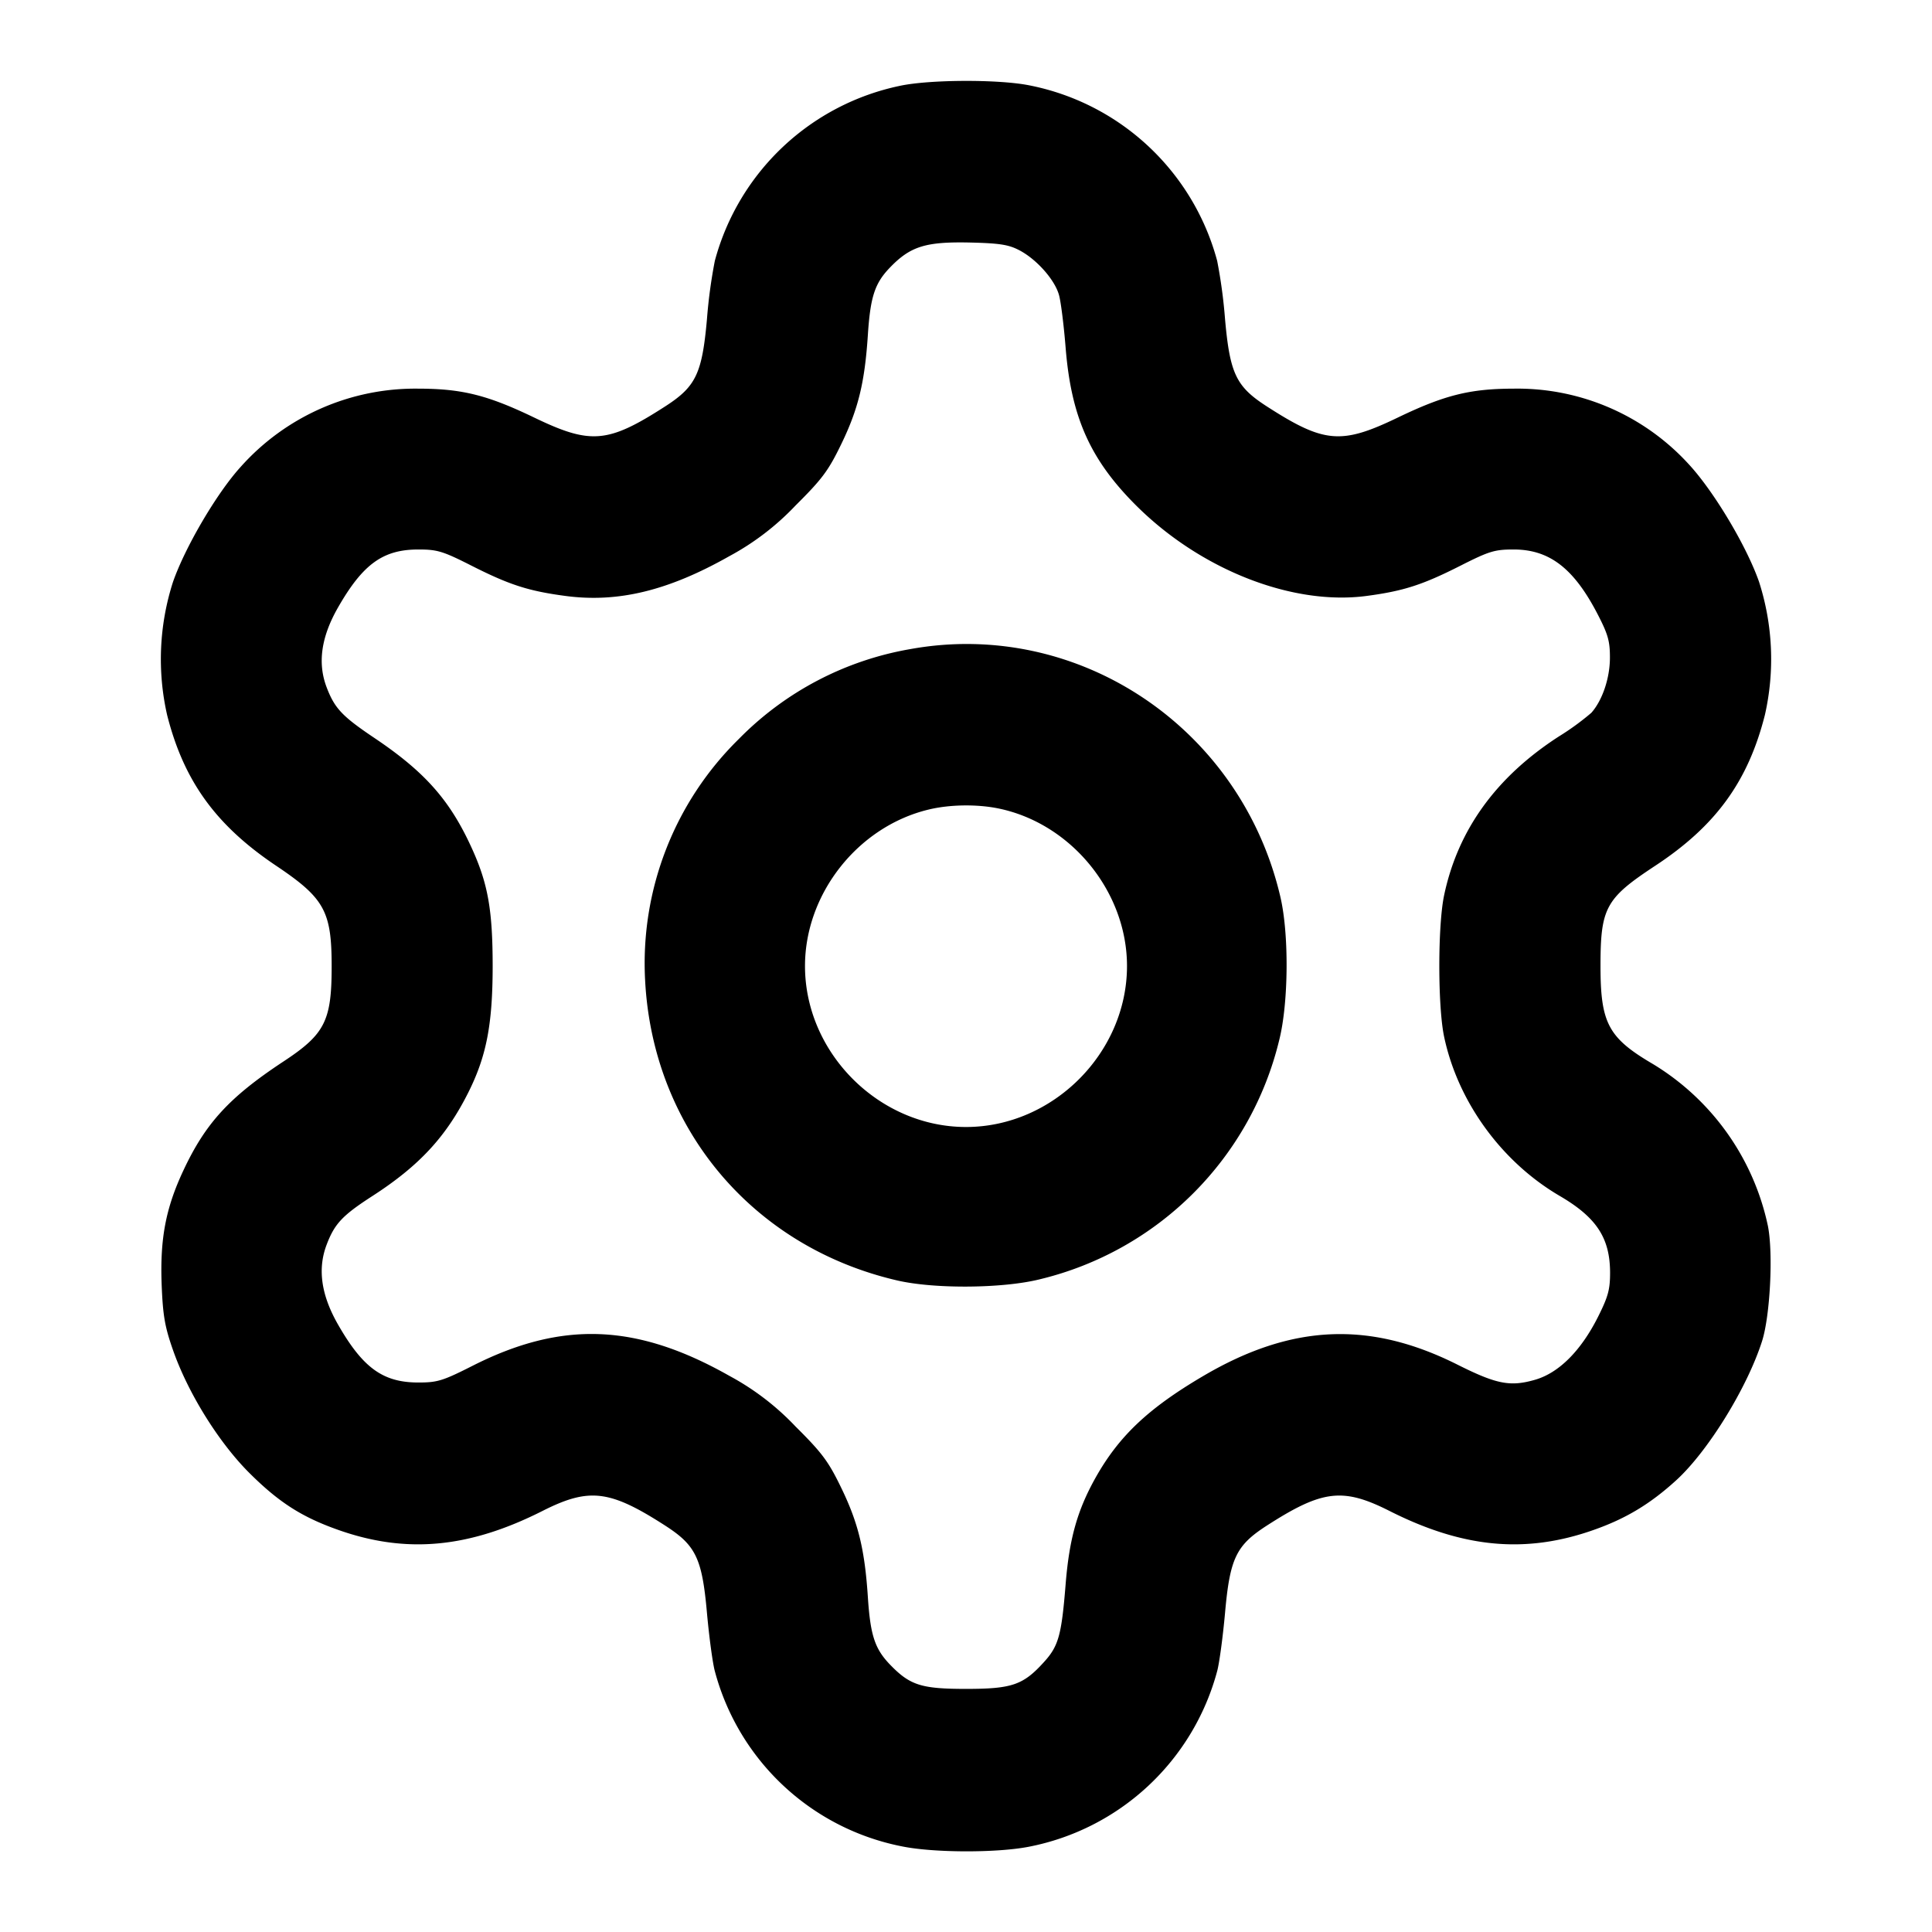 <svg xmlns="http://www.w3.org/2000/svg" width="24" height="24" fill="none" stroke="currentColor" stroke-width="2" stroke-linecap="round" stroke-linejoin="round"><path d="M11.18 1.066a3.019 3.019 0 0 0-2.3 2.174 6.355 6.355 0 0 0-.098.725c-.06.674-.137.836-.512 1.079-.717.463-.93.482-1.63.145-.583-.281-.9-.36-1.44-.361a2.905 2.905 0 0 0-2.215.977c-.294.325-.686.992-.837 1.427a3.134 3.134 0 0 0-.072 1.65c.207.818.604 1.368 1.349 1.869.606.406.695.567.695 1.254 0 .677-.083.842-.6 1.182-.671.443-.966.764-1.242 1.353-.219.467-.291.846-.27 1.414.015.386.039.526.14.814.186.535.57 1.152.952 1.532.365.363.649.545 1.099.704.846.3 1.624.228 2.539-.234.582-.294.836-.263 1.532.186.375.243.452.405.512 1.079.027.3.071.626.098.725a3.006 3.006 0 0 0 2.328 2.177c.389.079 1.166.082 1.567.005a3.019 3.019 0 0 0 2.345-2.182c.027-.099.071-.425.098-.725.06-.674.137-.836.512-1.079.696-.449.95-.48 1.532-.186.915.462 1.693.534 2.539.234.398-.14.701-.323 1.023-.617.394-.36.88-1.148 1.065-1.727.1-.314.14-1.086.073-1.429a3.104 3.104 0 0 0-1.425-2.011c-.558-.327-.655-.507-.655-1.22 0-.723.063-.839.678-1.244.753-.495 1.155-1.048 1.364-1.874a3.137 3.137 0 0 0-.073-1.656c-.154-.44-.555-1.113-.867-1.453a2.883 2.883 0 0 0-2.184-.945c-.54.001-.857.08-1.44.361-.7.337-.913.318-1.63-.145-.375-.243-.452-.405-.512-1.079a6.355 6.355 0 0 0-.098-.725 3.019 3.019 0 0 0-2.345-2.182c-.387-.074-1.229-.07-1.595.008m1.483 2.043c.216.113.443.37.493.559.023.083.06.379.082.657.07.86.306 1.387.878 1.957.801.797 1.939 1.243 2.86 1.121.459-.061.694-.137 1.163-.374.359-.182.428-.203.661-.203.449-.001.754.235 1.052.815.124.241.148.327.147.533-.001.252-.094.527-.231.681a3.256 3.256 0 0 1-.404.294c-.78.504-1.254 1.161-1.425 1.974-.079.377-.079 1.377 0 1.754.17.808.713 1.556 1.436 1.979.457.267.625.522.626.953 0 .211-.024.298-.15.55-.213.423-.487.696-.782.781-.309.089-.477.056-.964-.188-1.093-.548-2.063-.504-3.161.143-.679.4-1.042.743-1.332 1.257-.229.408-.328.76-.374 1.323-.051.638-.088.772-.268.97-.259.287-.398.335-.97.335-.558 0-.697-.045-.948-.306-.185-.194-.24-.362-.271-.834-.039-.594-.12-.924-.332-1.36-.159-.328-.237-.432-.567-.76a3.25 3.25 0 0 0-.822-.629c-1.15-.651-2.076-.687-3.185-.127-.373.189-.441.21-.675.21-.441.001-.692-.18-1.002-.722-.209-.366-.255-.69-.14-.991.099-.261.197-.364.572-.606.577-.373.911-.733 1.186-1.281.227-.452.303-.847.304-1.566 0-.706-.058-1.033-.264-1.482-.269-.588-.579-.938-1.204-1.358-.402-.27-.495-.369-.594-.629-.115-.301-.069-.625.14-.991.31-.542.561-.723 1.002-.722.233 0 .302.021.661.203.469.237.704.313 1.163.374.653.087 1.278-.065 2.036-.494a3.25 3.25 0 0 0 .822-.629c.33-.328.408-.432.567-.76.212-.436.293-.766.332-1.36.031-.473.086-.64.271-.833.257-.268.446-.327 1.008-.314.358.009.47.026.603.096M11.31 8.063a3.918 3.918 0 0 0-2.131 1.116 3.903 3.903 0 0 0-1.165 3.001c.096 1.833 1.332 3.307 3.126 3.725.464.109 1.319.102 1.78-.014a4.03 4.03 0 0 0 2.971-2.971c.116-.461.123-1.316.014-1.78-.49-2.102-2.51-3.454-4.595-3.077m1.098 1.981C13.31 10.232 14 11.08 14 12c0 1.08-.92 2-2 2s-2-.92-2-2c0-.898.657-1.731 1.534-1.943.263-.064.604-.069.874-.013" fill-rule="evenodd" fill="#000" stroke="none"/></svg>